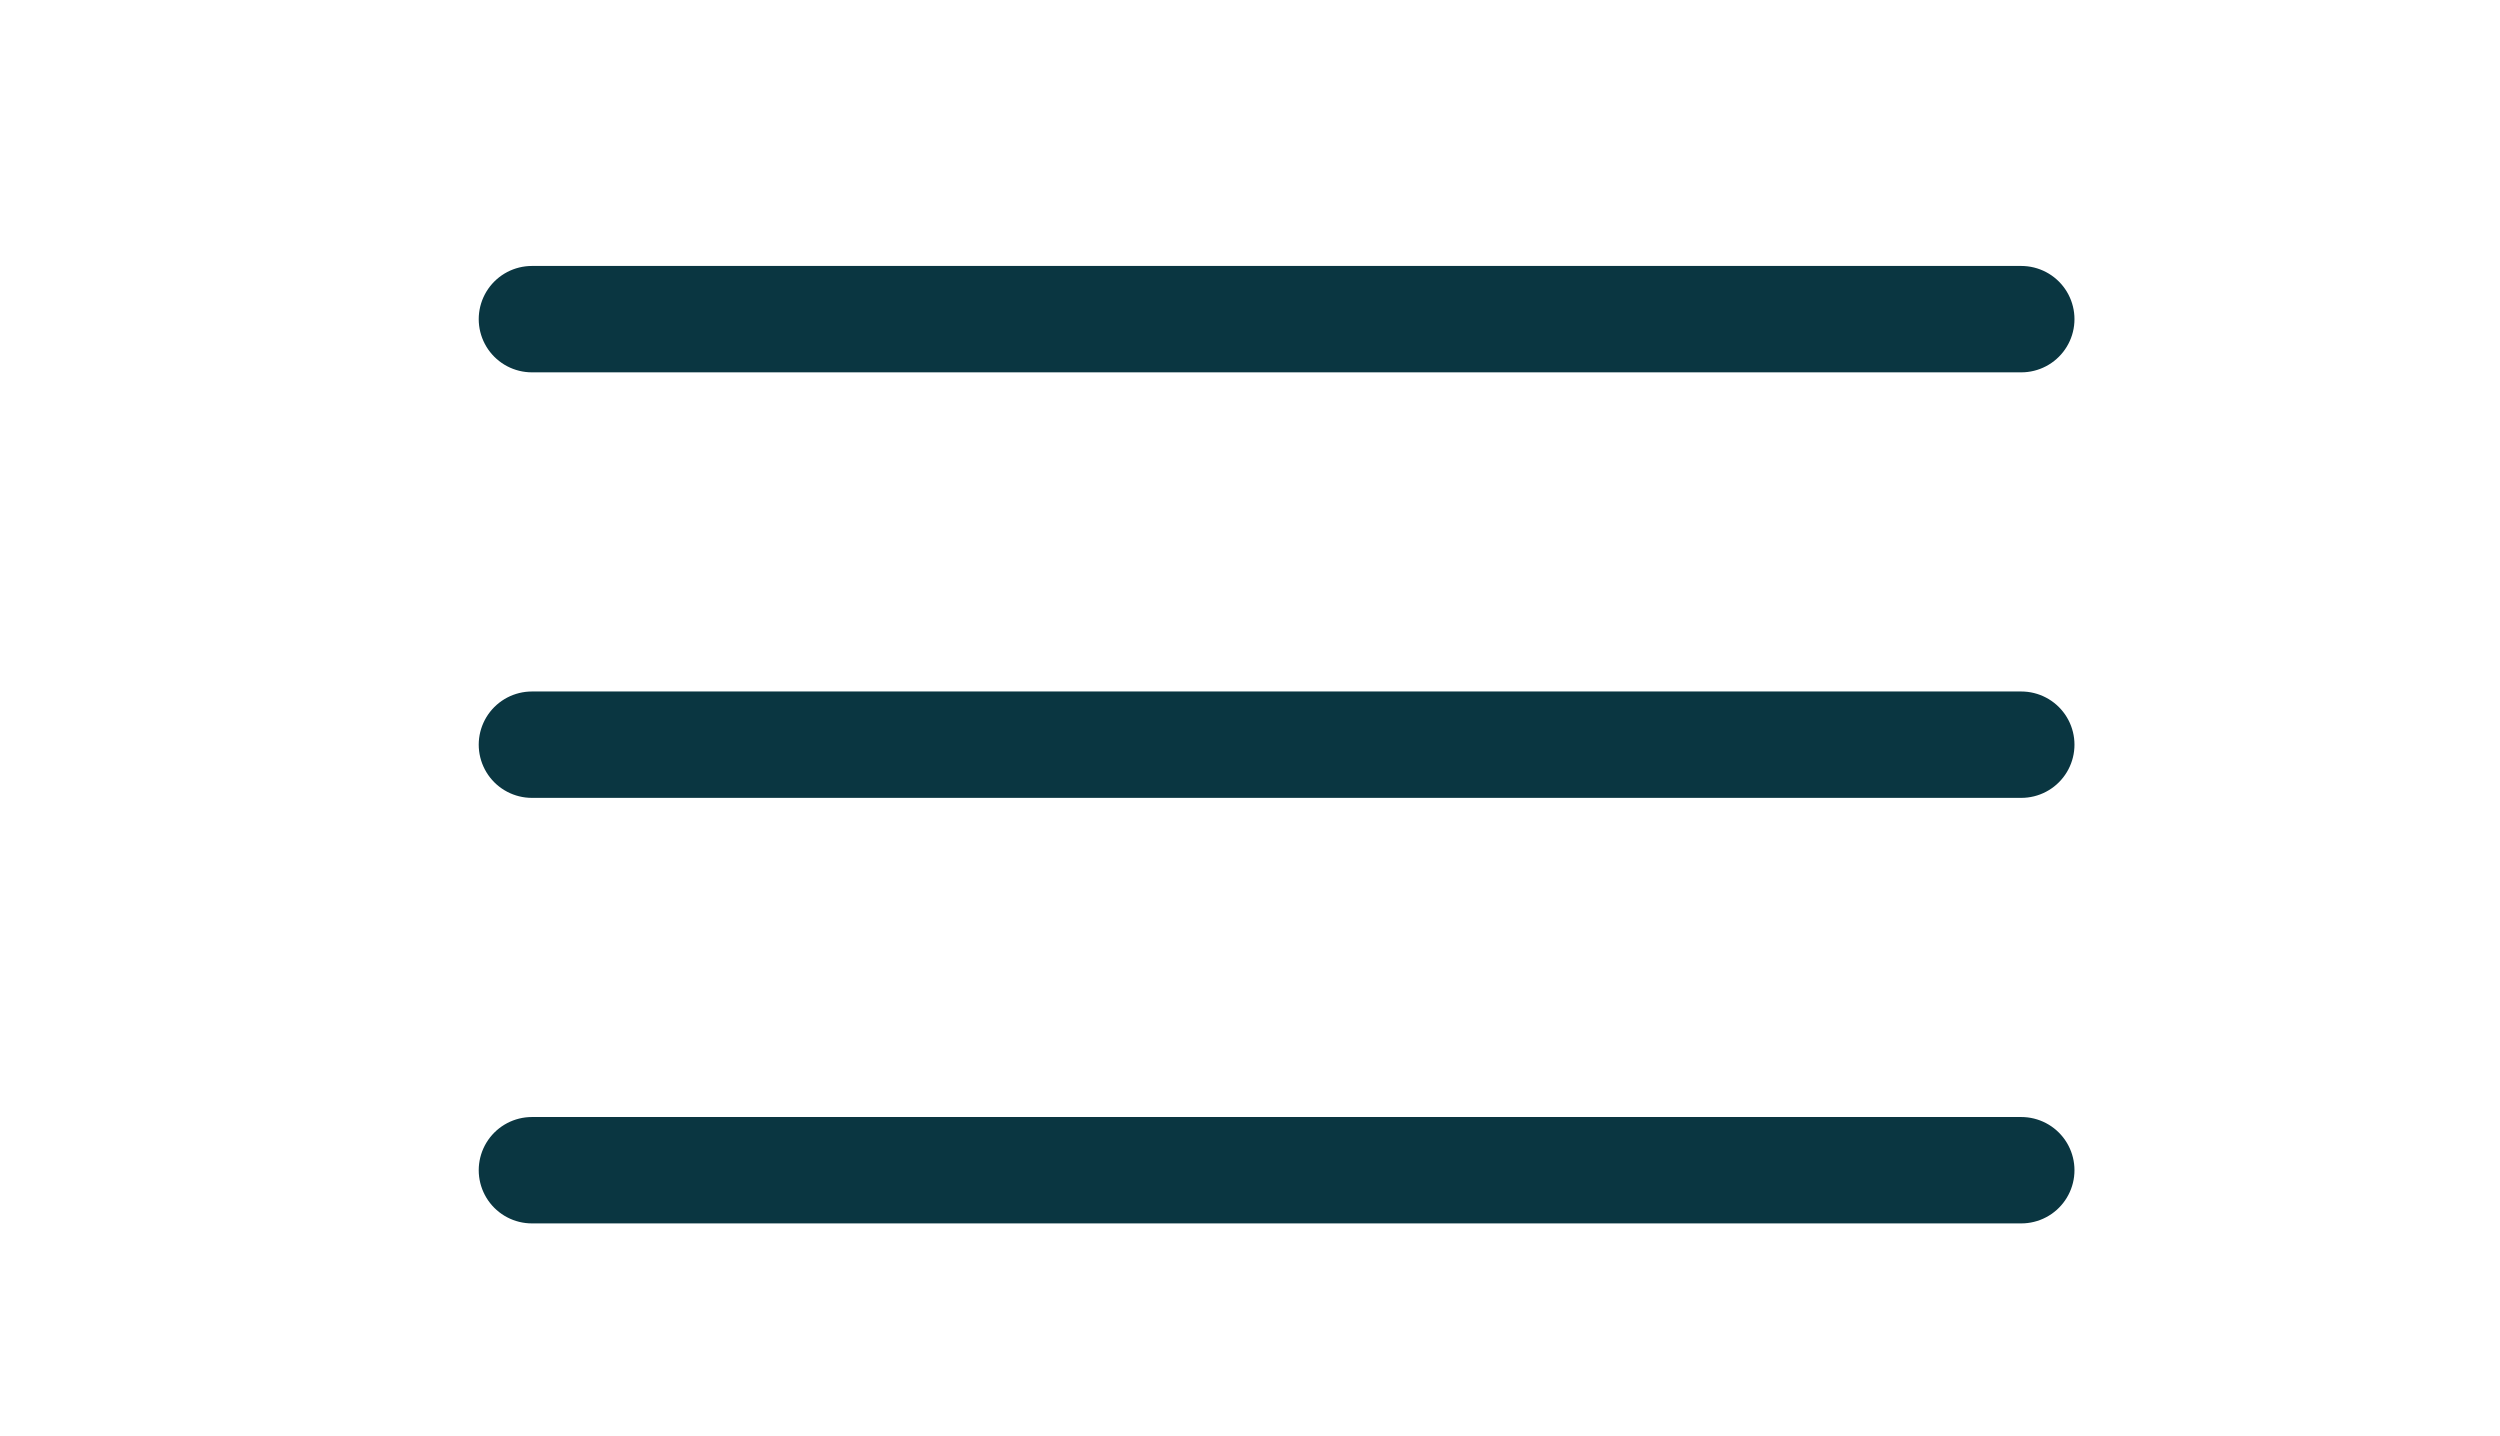 <svg width="47" height="27" viewBox="0 0 47 27" fill="none" xmlns="http://www.w3.org/2000/svg">
<path d="M10 6L38 6" stroke="#0A3641" stroke-width="2" stroke-linecap="round"/>
<path d="M10 14L38 14" stroke="#0A3641" stroke-width="2" stroke-linecap="round"/>
<path d="M10 22H38" stroke="#0A3641" stroke-width="2" stroke-linecap="round"/>
</svg>
